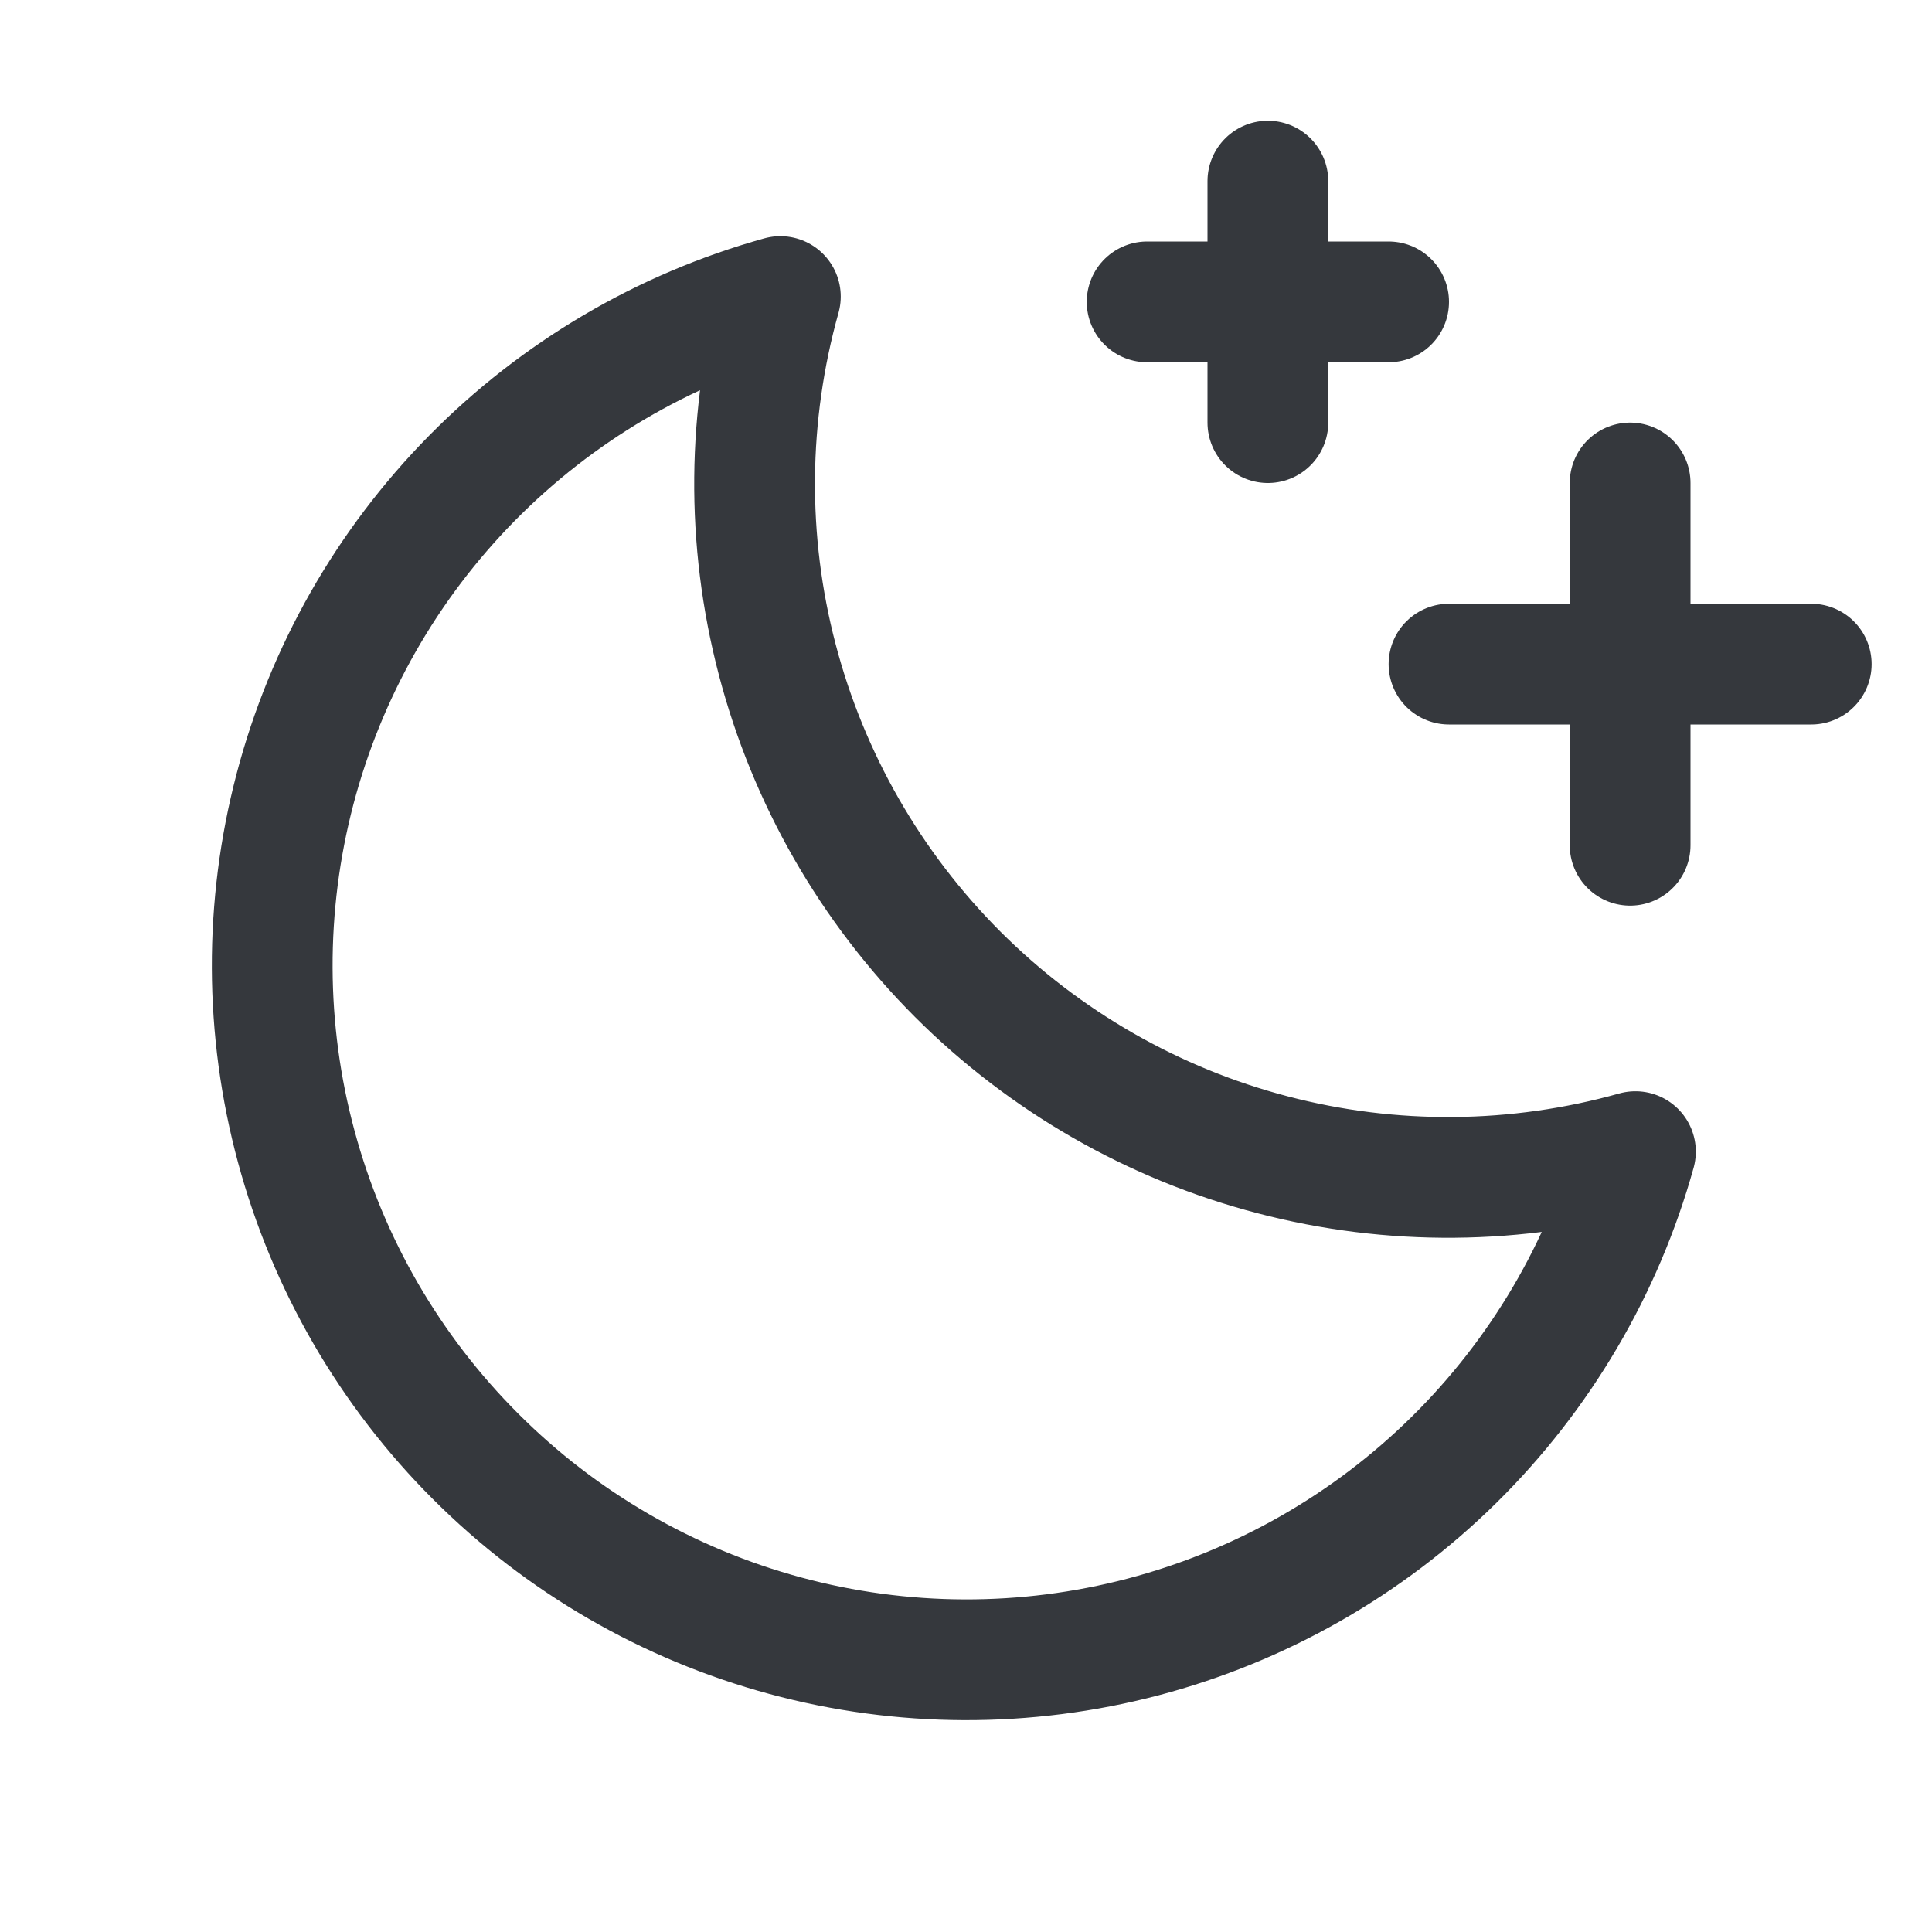 <svg width="24" height="24" viewBox="0 0 24 24" fill="none" xmlns="http://www.w3.org/2000/svg">
<path d="M20.25 10.5V6" stroke="#35383D" stroke-width="1.5" stroke-linecap="round" stroke-linejoin="round"/>
<path d="M22.5 8.25H18" stroke="#35383D" stroke-width="1.5" stroke-linecap="round" stroke-linejoin="round"/>
<path d="M15.75 2.25V5.25" stroke="#35383D" stroke-width="1.5" stroke-linecap="round" stroke-linejoin="round"/>
<path d="M17.25 3.75H14.25" stroke="#35383D" stroke-width="1.5" stroke-linecap="round" stroke-linejoin="round"/>
<path d="M20.316 14.306C18.843 14.719 17.287 14.733 15.808 14.345C14.328 13.958 12.979 13.184 11.897 12.103C10.816 11.021 10.042 9.672 9.655 8.192C9.267 6.713 9.281 5.157 9.694 3.684C8.242 4.088 6.922 4.866 5.864 5.939C4.806 7.012 4.048 8.344 3.665 9.801C3.282 11.259 3.287 12.791 3.681 14.246C4.074 15.701 4.842 17.027 5.908 18.092C6.973 19.158 8.3 19.926 9.754 20.319C11.209 20.713 12.741 20.718 14.199 20.335C15.656 19.952 16.988 19.194 18.061 18.136C19.134 17.078 19.912 15.758 20.316 14.306Z" stroke="#35383D" stroke-width="1.5" stroke-linecap="round" stroke-linejoin="round"/>
</svg>
